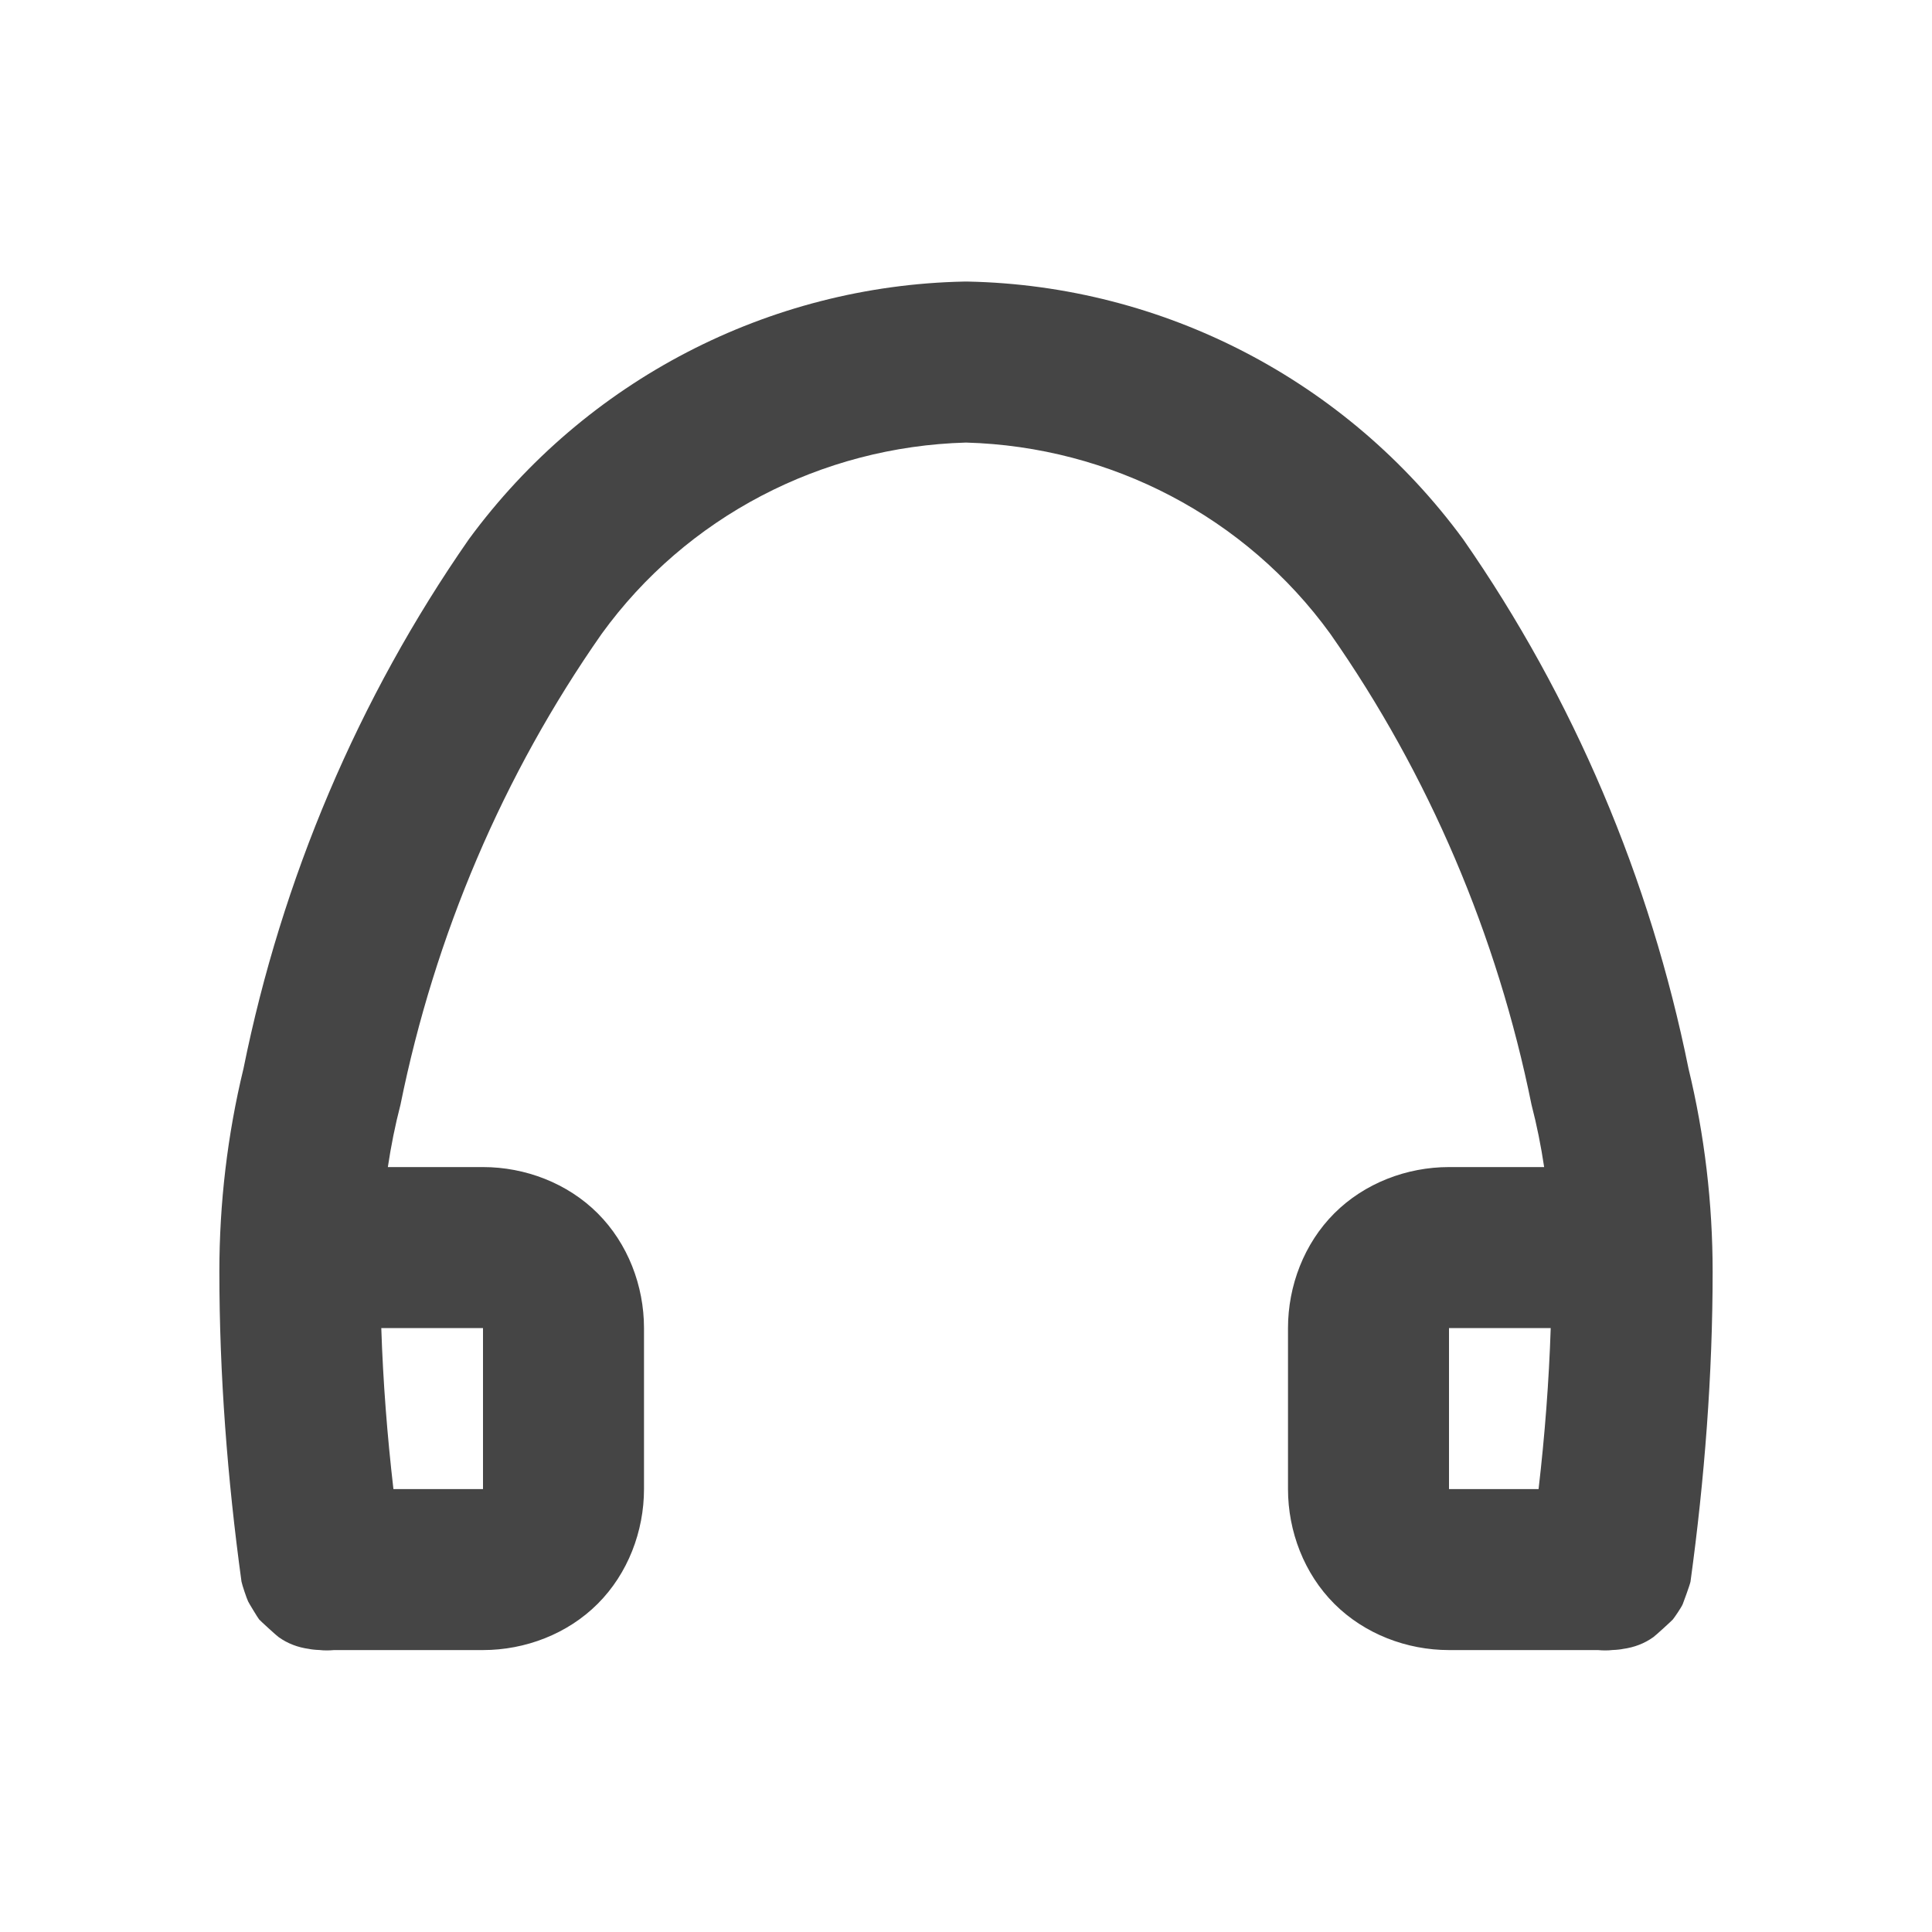 <?xml version="1.0" standalone="no"?><!-- Generator: Gravit.io --><svg xmlns="http://www.w3.org/2000/svg" xmlns:xlink="http://www.w3.org/1999/xlink" width="96" height="96"><path d=" M 76.728 57.991 C 76.572 56.947 76.365 55.912 76.1 54.891 C 74.4 46.491 71 38.491 66.1 31.491 C 61.9 25.691 55.2 22.191 48 21.991 L 48.1 21.991 C 48.1 21.991 48 21.991 48 21.991 C 40.8 22.191 34.1 25.691 29.9 31.491 C 25 38.491 21.6 46.491 19.9 54.891 C 19.635 55.912 19.428 56.947 19.272 57.991 L 24 57.991 C 26.1 57.991 28.2 58.791 29.7 60.291 C 31.2 61.791 32 63.891 32 65.991 L 32 73.991 C 32 76.091 31.2 78.191 29.7 79.691 C 28.2 81.191 26.1 81.991 24 81.991 L 16.6 81.991 C 16.349 82.014 16.102 82.016 15.864 81.987 C 15.718 81.988 15.384 81.948 15.363 81.935 C 14.805 81.861 14.289 81.666 13.848 81.349 C 13.765 81.298 12.902 80.508 12.877 80.47 C 12.81 80.391 12.348 79.624 12.331 79.579 C 12.26 79.434 12.036 78.773 12 78.591 C 11.3 73.491 10.9 68.291 10.9 63.191 C 10.9 59.791 11.3 56.391 12.1 53.091 C 14 43.691 17.8 34.691 23.3 26.791 C 29.1 18.891 38.2 14.191 47.9 13.991 C 47.9 13.991 48 13.991 48 13.991 L 48.1 13.991 C 57.8 14.191 66.9 18.891 72.7 26.791 C 78.2 34.691 82 43.691 83.9 53.091 C 84.7 56.391 85.1 59.791 85.1 63.191 C 85.1 68.291 84.7 73.491 84 78.591 C 83.964 78.773 83.631 79.667 83.613 79.712 C 83.535 79.893 83.19 80.391 83.123 80.47 C 83.098 80.508 82.235 81.298 82.152 81.349 C 81.711 81.666 81.195 81.861 80.637 81.935 C 80.616 81.948 80.282 81.988 80.136 81.987 C 79.898 82.016 79.651 82.014 79.4 81.991 L 72 81.991 C 69.9 81.991 67.8 81.191 66.3 79.691 C 64.8 78.191 64 76.091 64 73.991 L 64 65.991 C 64 63.891 64.8 61.791 66.3 60.291 C 67.8 58.791 69.9 57.991 72 57.991 L 76.728 57.991 Z  M 77.054 65.991 C 76.967 68.651 76.76 71.329 76.451 73.991 L 72 73.991 L 72 65.991 L 77.054 65.991 Z  M 18.946 65.991 C 19.033 68.651 19.24 71.329 19.549 73.991 L 24 73.991 L 24 65.991 L 18.946 65.991 Z " fill-rule="evenodd" fill="#454545" stroke="none"/><mask id="_mask_ID7zNRLr7UGIj1P2mCHlrEF98HQ8ZjHD"><path d=" M 76.728 57.991 C 76.572 56.947 76.365 55.912 76.1 54.891 C 74.4 46.491 71 38.491 66.1 31.491 C 61.9 25.691 55.2 22.191 48 21.991 L 48.1 21.991 C 48.1 21.991 48 21.991 48 21.991 C 40.8 22.191 34.1 25.691 29.9 31.491 C 25 38.491 21.6 46.491 19.9 54.891 C 19.635 55.912 19.428 56.947 19.272 57.991 L 24 57.991 C 26.1 57.991 28.2 58.791 29.7 60.291 C 31.2 61.791 32 63.891 32 65.991 L 32 73.991 C 32 76.091 31.2 78.191 29.7 79.691 C 28.2 81.191 26.1 81.991 24 81.991 L 16.6 81.991 C 16.349 82.014 16.102 82.016 15.864 81.987 C 15.718 81.988 15.384 81.948 15.363 81.935 C 14.805 81.861 14.289 81.666 13.848 81.349 C 13.765 81.298 12.902 80.508 12.877 80.47 C 12.81 80.391 12.348 79.624 12.331 79.579 C 12.26 79.434 12.036 78.773 12 78.591 C 11.3 73.491 10.9 68.291 10.9 63.191 C 10.9 59.791 11.3 56.391 12.1 53.091 C 14 43.691 17.8 34.691 23.3 26.791 C 29.1 18.891 38.2 14.191 47.9 13.991 C 47.9 13.991 48 13.991 48 13.991 L 48.1 13.991 C 57.8 14.191 66.9 18.891 72.7 26.791 C 78.2 34.691 82 43.691 83.9 53.091 C 84.7 56.391 85.1 59.791 85.1 63.191 C 85.1 68.291 84.7 73.491 84 78.591 C 83.964 78.773 83.631 79.667 83.613 79.712 C 83.535 79.893 83.19 80.391 83.123 80.47 C 83.098 80.508 82.235 81.298 82.152 81.349 C 81.711 81.666 81.195 81.861 80.637 81.935 C 80.616 81.948 80.282 81.988 80.136 81.987 C 79.898 82.016 79.651 82.014 79.4 81.991 L 72 81.991 C 69.9 81.991 67.8 81.191 66.3 79.691 C 64.8 78.191 64 76.091 64 73.991 L 64 65.991 C 64 63.891 64.8 61.791 66.3 60.291 C 67.8 58.791 69.9 57.991 72 57.991 L 76.728 57.991 Z  M 77.054 65.991 C 76.967 68.651 76.76 71.329 76.451 73.991 L 72 73.991 L 72 65.991 L 77.054 65.991 Z  M 18.946 65.991 C 19.033 68.651 19.24 71.329 19.549 73.991 L 24 73.991 L 24 65.991 L 18.946 65.991 Z " fill-rule="evenodd" fill="white" stroke="none"/></mask><path d=" M 76.728 57.991 C 76.572 56.947 76.365 55.912 76.1 54.891 C 74.4 46.491 71 38.491 66.1 31.491 C 61.9 25.691 55.2 22.191 48 21.991 L 48.1 21.991 C 48.1 21.991 48 21.991 48 21.991 C 40.8 22.191 34.1 25.691 29.9 31.491 C 25 38.491 21.6 46.491 19.9 54.891 C 19.635 55.912 19.428 56.947 19.272 57.991 L 24 57.991 C 26.1 57.991 28.2 58.791 29.7 60.291 C 31.2 61.791 32 63.891 32 65.991 L 32 73.991 C 32 76.091 31.2 78.191 29.7 79.691 C 28.2 81.191 26.1 81.991 24 81.991 L 16.6 81.991 C 16.349 82.014 16.102 82.016 15.864 81.987 C 15.718 81.988 15.384 81.948 15.363 81.935 C 14.805 81.861 14.289 81.666 13.848 81.349 C 13.765 81.298 12.902 80.508 12.877 80.47 C 12.81 80.391 12.348 79.624 12.331 79.579 C 12.26 79.434 12.036 78.773 12 78.591 C 11.3 73.491 10.9 68.291 10.9 63.191 C 10.9 59.791 11.3 56.391 12.1 53.091 C 14 43.691 17.8 34.691 23.3 26.791 C 29.1 18.891 38.2 14.191 47.9 13.991 C 47.9 13.991 48 13.991 48 13.991 L 48.1 13.991 C 57.8 14.191 66.9 18.891 72.7 26.791 C 78.2 34.691 82 43.691 83.9 53.091 C 84.7 56.391 85.1 59.791 85.1 63.191 C 85.1 68.291 84.7 73.491 84 78.591 C 83.964 78.773 83.631 79.667 83.613 79.712 C 83.535 79.893 83.19 80.391 83.123 80.47 C 83.098 80.508 82.235 81.298 82.152 81.349 C 81.711 81.666 81.195 81.861 80.637 81.935 C 80.616 81.948 80.282 81.988 80.136 81.987 C 79.898 82.016 79.651 82.014 79.4 81.991 L 72 81.991 C 69.9 81.991 67.8 81.191 66.3 79.691 C 64.8 78.191 64 76.091 64 73.991 L 64 65.991 C 64 63.891 64.8 61.791 66.3 60.291 C 67.8 58.791 69.9 57.991 72 57.991 L 76.728 57.991 Z  M 77.054 65.991 C 76.967 68.651 76.76 71.329 76.451 73.991 L 72 73.991 L 72 65.991 L 77.054 65.991 Z  M 18.946 65.991 C 19.033 68.651 19.24 71.329 19.549 73.991 L 24 73.991 L 24 65.991 L 18.946 65.991 Z " fill-rule="evenodd" fill="none" stroke="none" stroke-width="16" mask="url(#_mask_ID7zNRLr7UGIj1P2mCHlrEF98HQ8ZjHD)"/></svg>